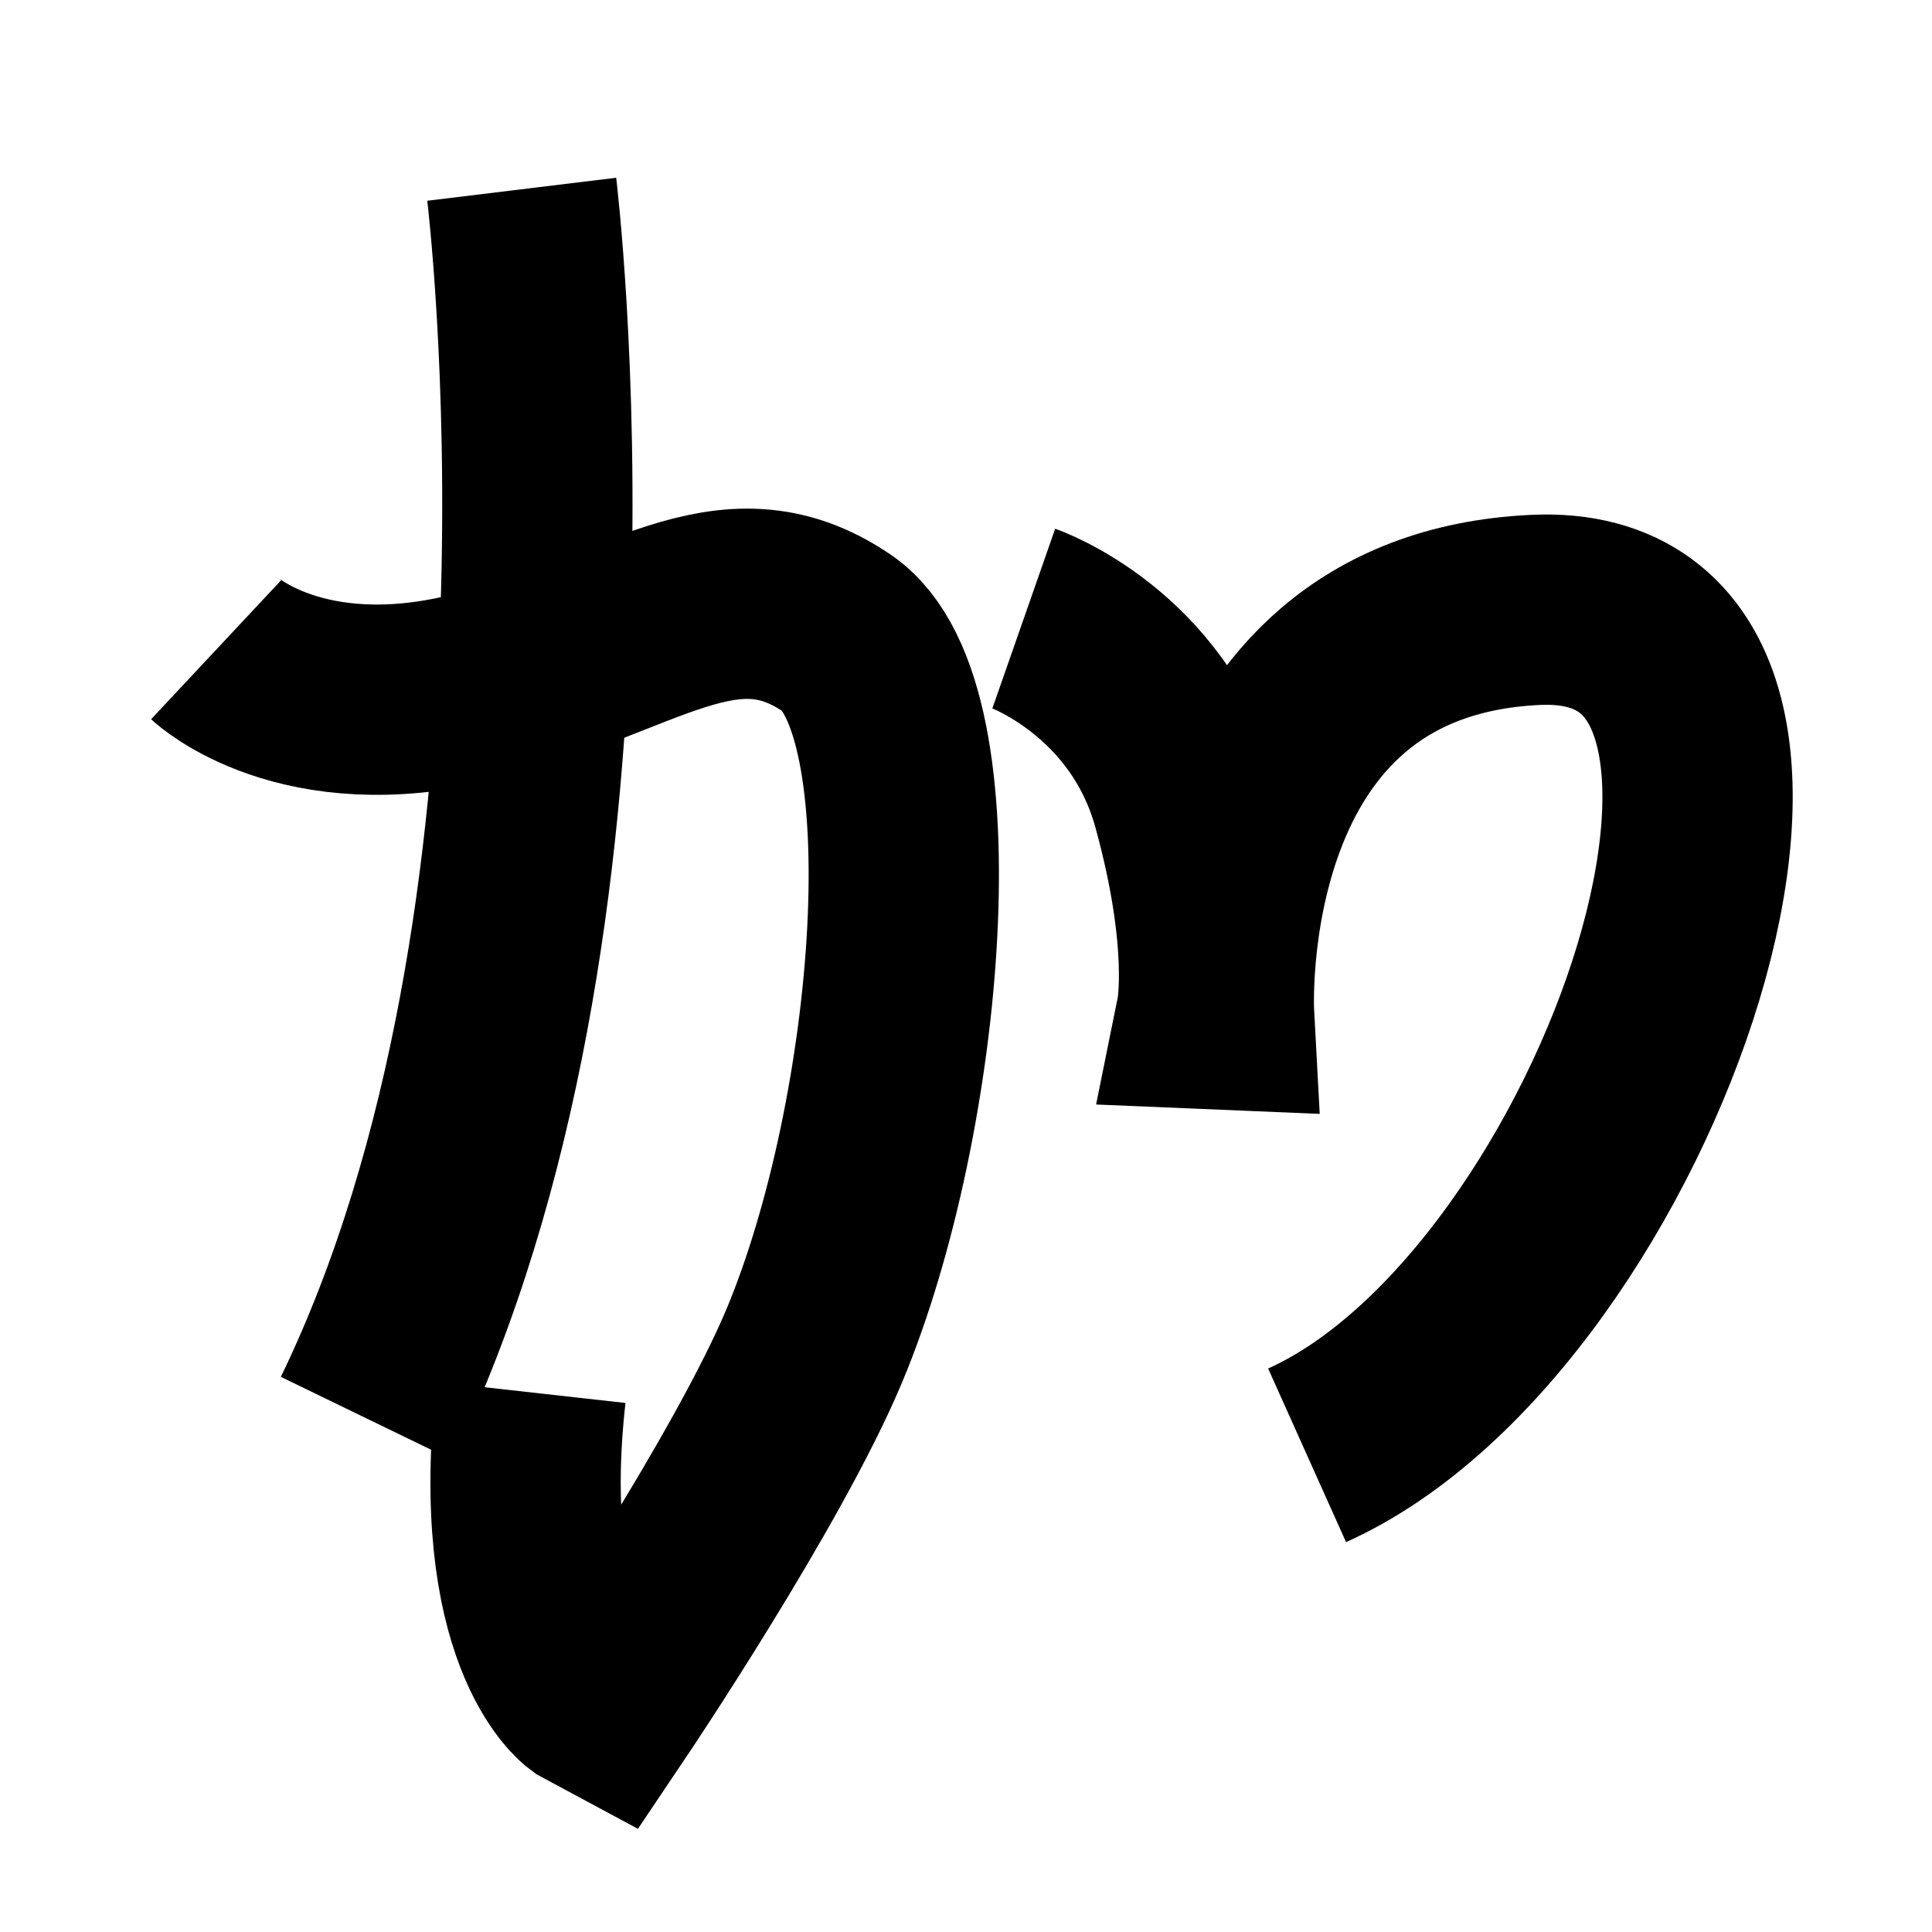 <?xml version="1.0" encoding="UTF-8"?>
<svg xmlns="http://www.w3.org/2000/svg" xmlns:xlink="http://www.w3.org/1999/xlink" width="1000pt" height="1000pt" viewBox="0 0 1000 1000" version="1.1">
<g id="surface1">
<path style="fill:none;stroke-width:19.7;stroke-linecap:butt;stroke-linejoin:miter;stroke:rgb(0%,0%,0%);stroke-opacity:1;stroke-miterlimit:4;" d="M 54.009 19.591 C 54.009 19.591 63.164 94.812 37.935 146.83 " transform="matrix(5,0,0,5,0,0)"/>
<path style="fill:none;stroke-width:19.7;stroke-linecap:butt;stroke-linejoin:miter;stroke:rgb(0%,0%,0%);stroke-opacity:1;stroke-miterlimit:4;" d="M 22.373 67.261 C 22.373 67.261 31.194 75.513 48.923 71.169 C 66.284 66.915 75.159 57.734 86.653 65.553 C 97.843 73.163 94.263 115.549 84.277 139.35 C 78.47 153.191 62.845 176.418 62.845 176.418 L 60.811 175.324 C 60.811 175.324 52.179 169.038 54.959 144.141 " transform="matrix(5,0,0,5,0,0)"/>
<path style="fill:none;stroke-width:19.7;stroke-linecap:butt;stroke-linejoin:miter;stroke:rgb(0%,0%,0%);stroke-opacity:1;stroke-miterlimit:4;" d="M 105.981 64.032 C 105.981 64.032 118.897 68.547 122.899 83.062 C 126.902 97.577 125.407 104.98 125.407 104.98 L 126.196 105.013 C 126.196 105.013 124.023 64.796 158.927 63.138 C 193.83 61.478 168.645 135.691 135.309 150.653 " transform="matrix(5,0,0,5,0,0)"/>
</g>
</svg>
